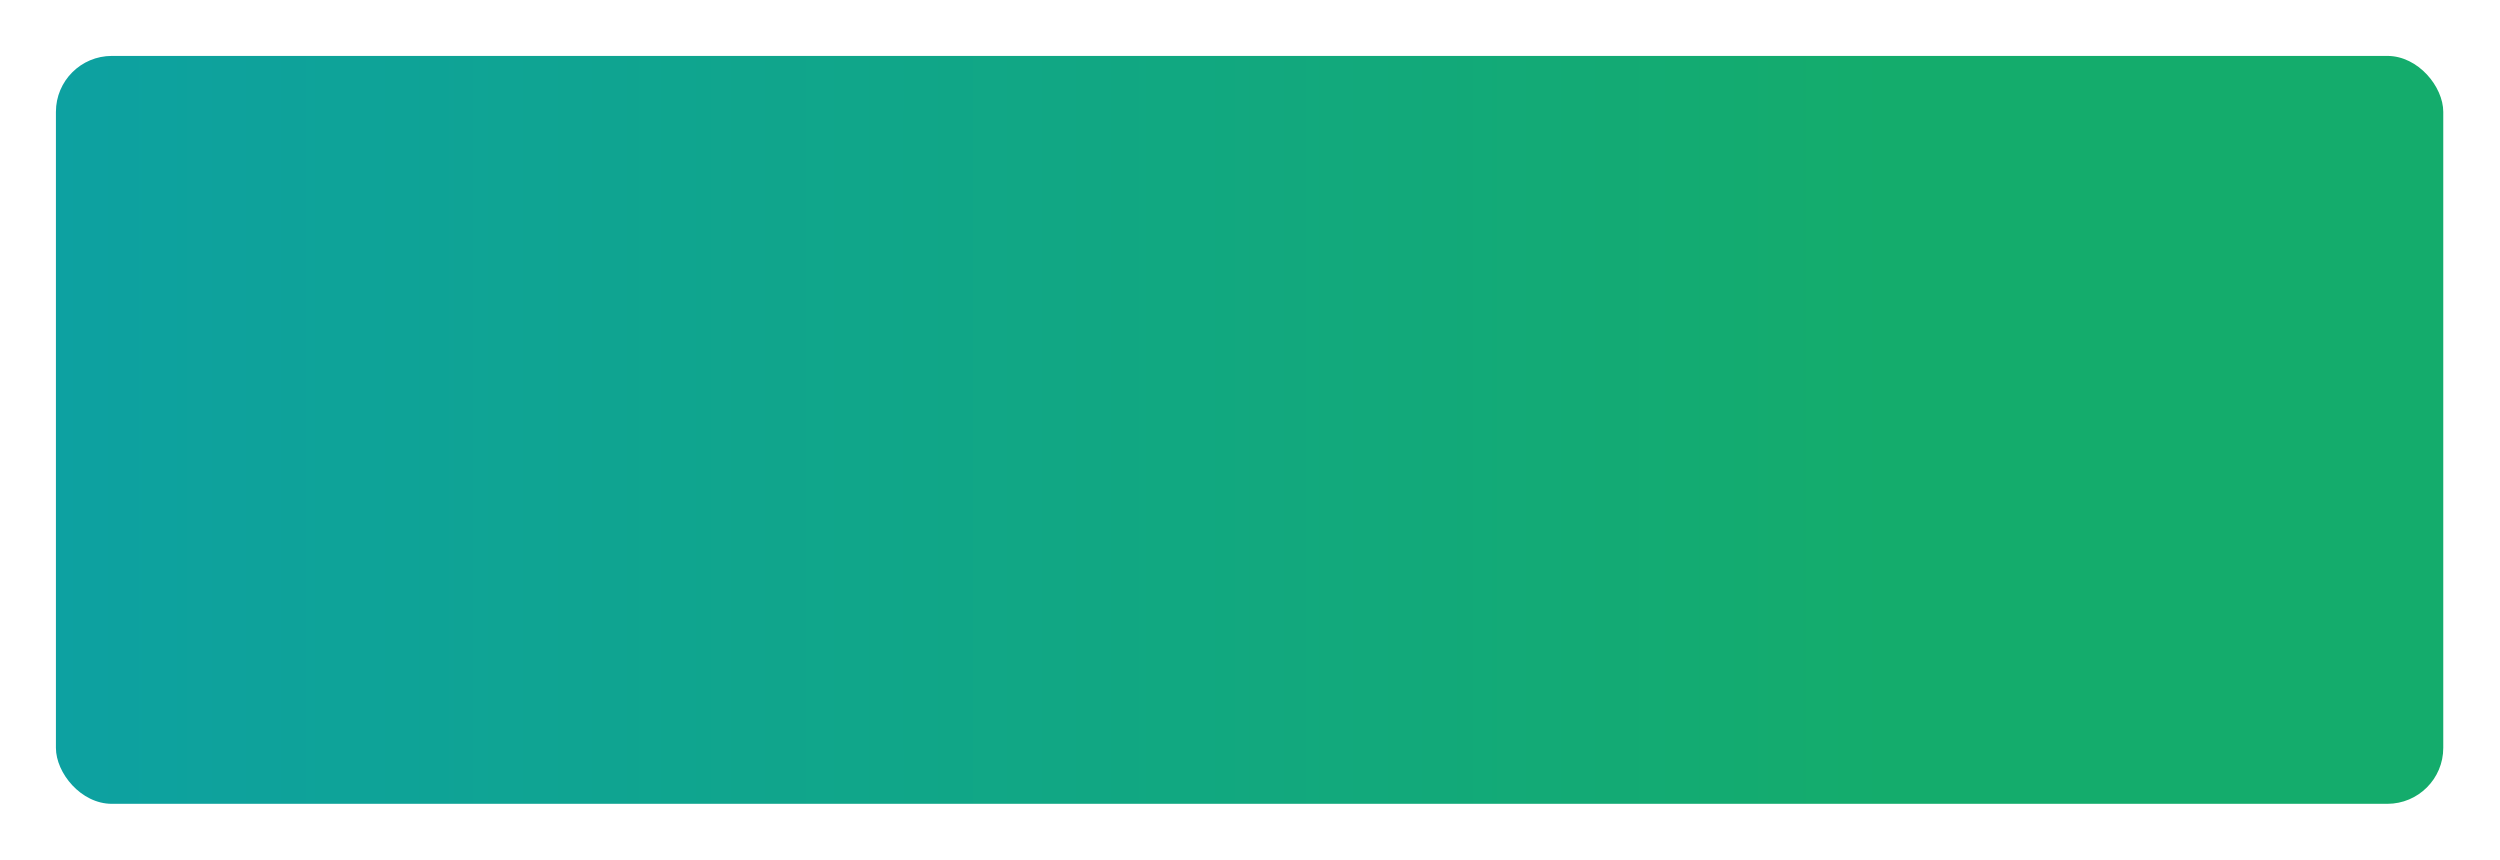 <svg width="1073" height="369" viewBox="0 0 1073 369" fill="none" xmlns="http://www.w3.org/2000/svg">
<g filter="url(#filter0_d_1253_15561)">
<rect x="24" y="24" width="1024.65" height="321" rx="24" fill="url(#paint0_linear_1253_15561)"/>
</g>
<defs>
<filter id="filter0_d_1253_15561" x="0.6" y="0.6" width="1071.45" height="367.8" filterUnits="userSpaceOnUse" color-interpolation-filters="sRGB">
<feFlood flood-opacity="0" result="BackgroundImageFix"/>
<feColorMatrix in="SourceAlpha" type="matrix" values="0 0 0 0 0 0 0 0 0 0 0 0 0 0 0 0 0 0 127 0" result="hardAlpha"/>
<feOffset/>
<feGaussianBlur stdDeviation="11.7"/>
<feComposite in2="hardAlpha" operator="out"/>
<feColorMatrix type="matrix" values="0 0 0 0 0.731 0 0 0 0 0.751 0 0 0 0 0.852 0 0 0 1 0"/>
<feBlend mode="normal" in2="BackgroundImageFix" result="effect1_dropShadow_1253_15561"/>
<feBlend mode="normal" in="SourceGraphic" in2="effect1_dropShadow_1253_15561" result="shape"/>
</filter>
<linearGradient id="paint0_linear_1253_15561" x1="24" y1="184.5" x2="1048.65" y2="184.5" gradientUnits="userSpaceOnUse">
<stop stop-color="#0DA1A1"/>
<stop offset="0.768" stop-color="#14AC6C"/>
</linearGradient>
</defs>
</svg>

